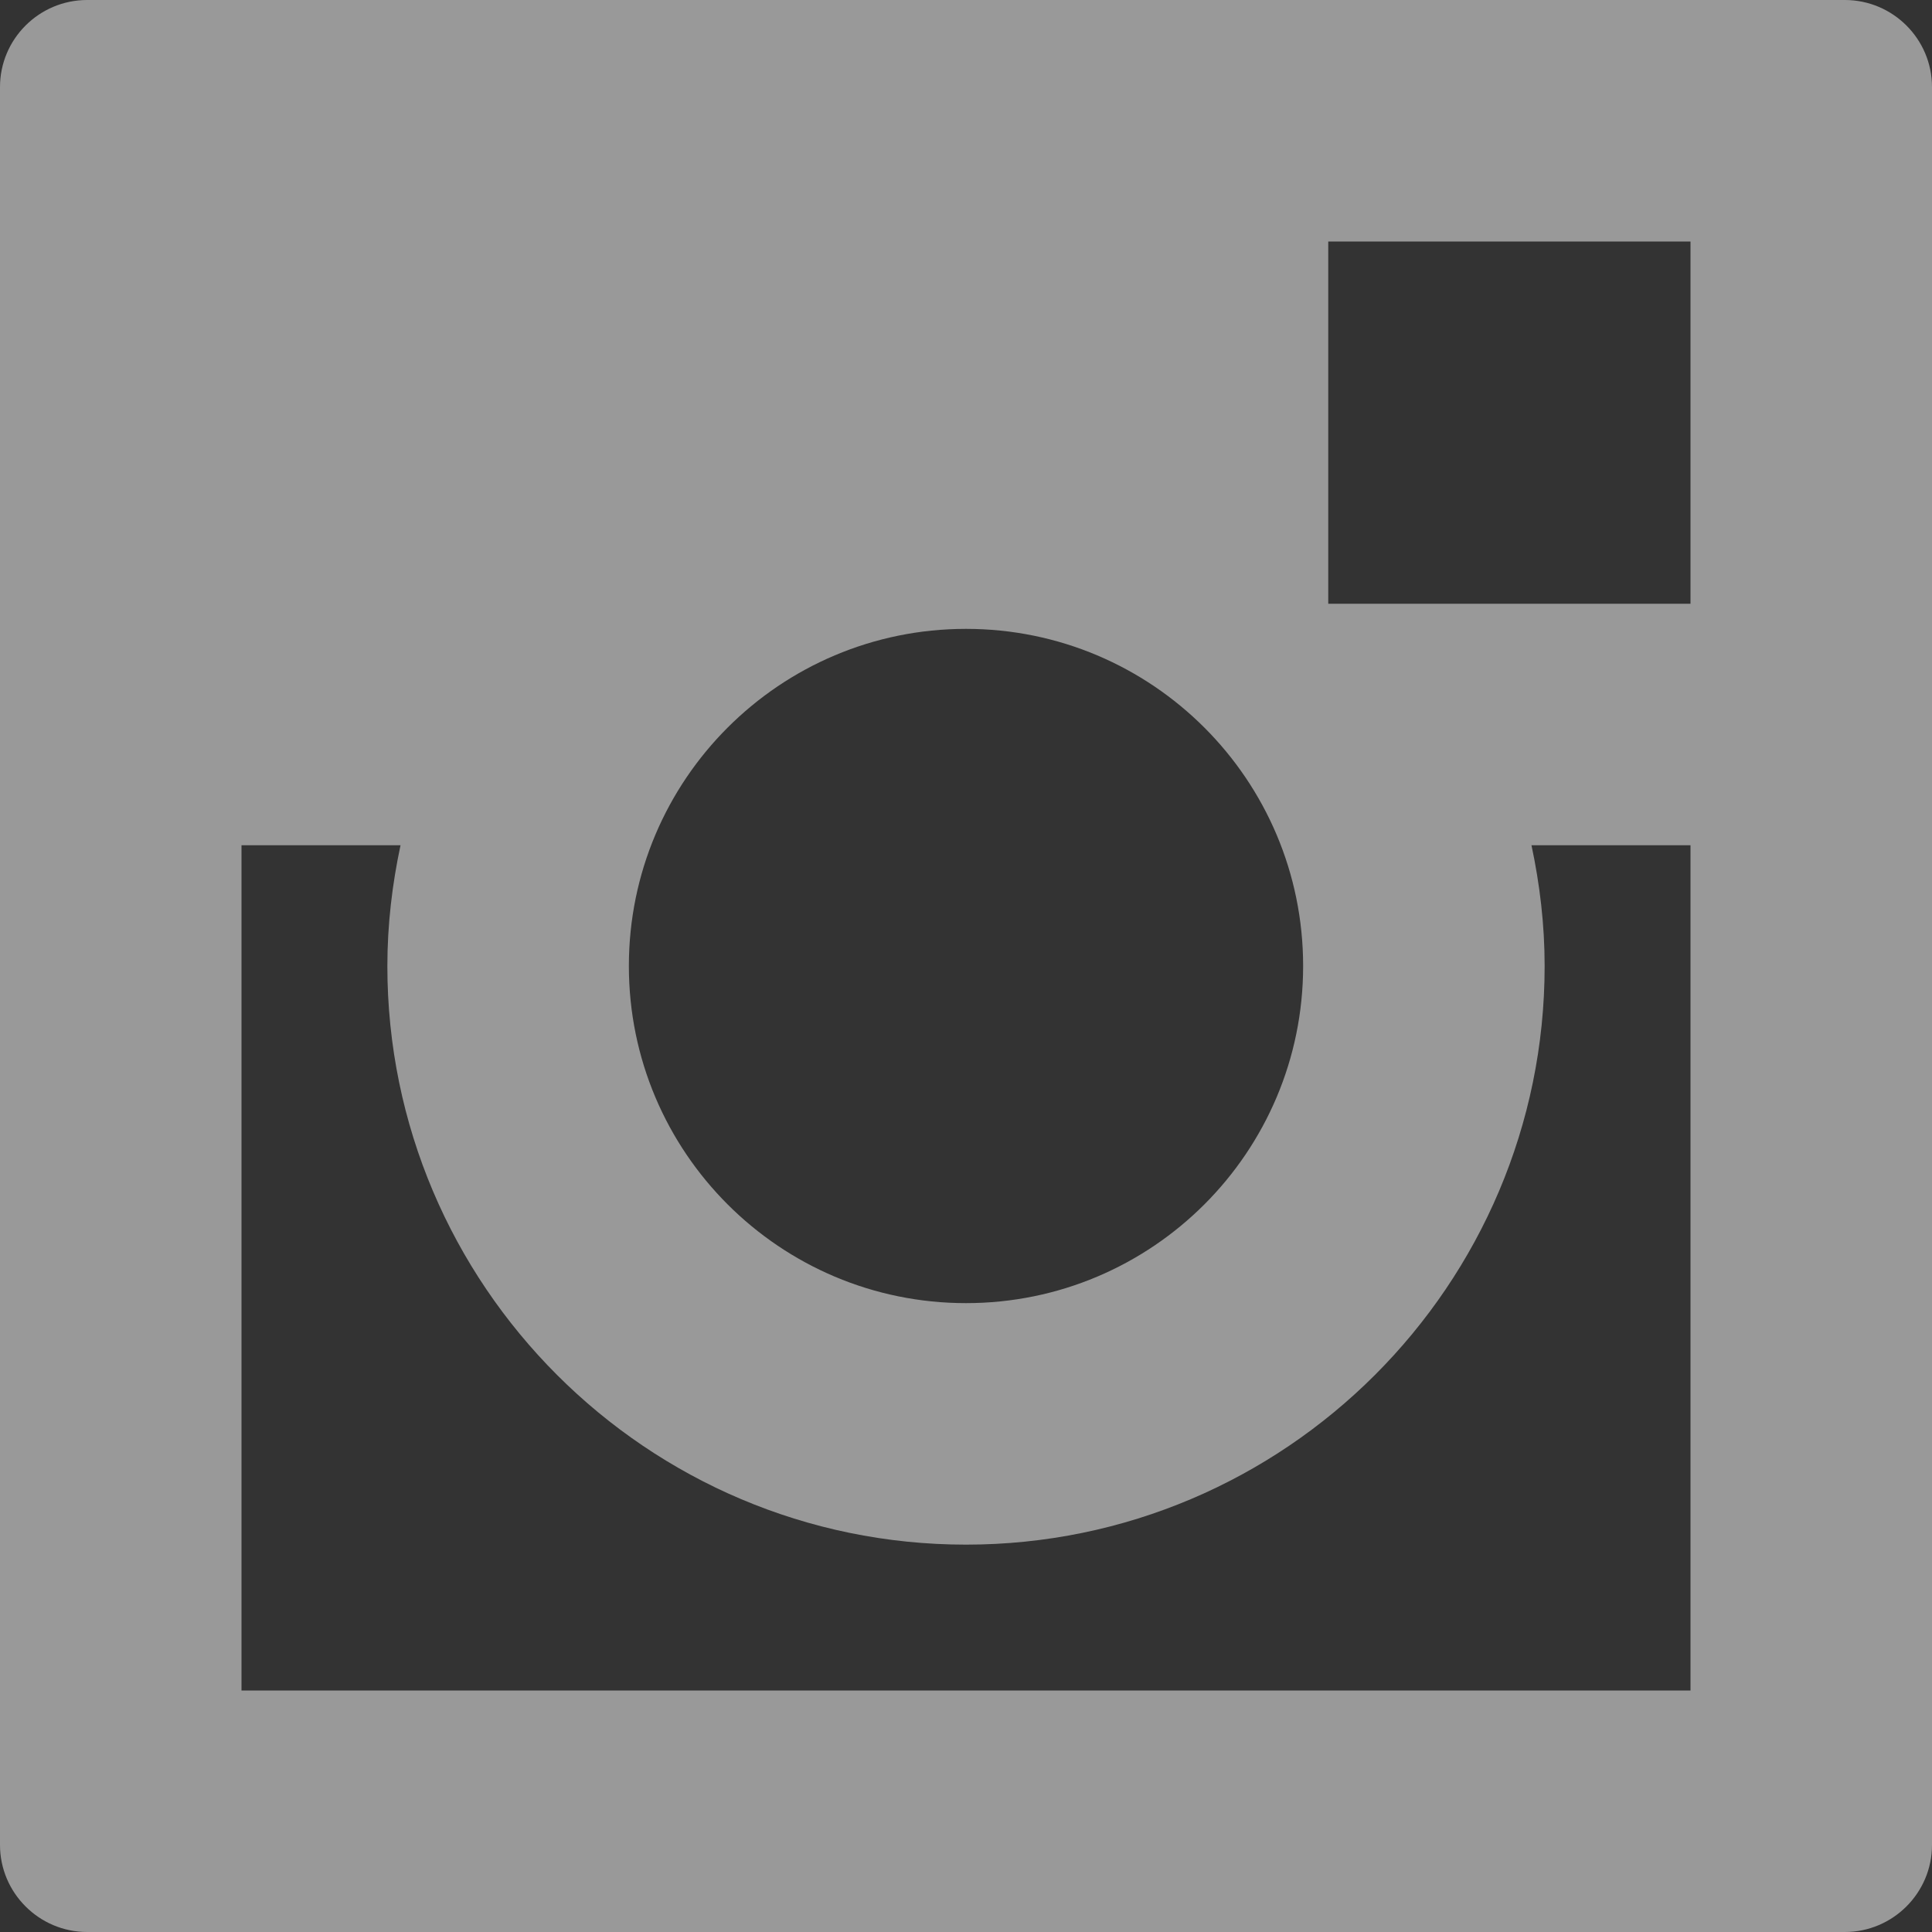 <?xml version="1.0" encoding="UTF-8"?>
<svg width="16px" height="16px" viewBox="0 0 16 16" version="1.1" xmlns="http://www.w3.org/2000/svg" xmlns:xlink="http://www.w3.org/1999/xlink">
    <rect x="0" y="0" width="16" height="16" fill="#333333" stroke="none"/>
    <!-- Generator: Sketch 52.6 (67491) - http://www.bohemiancoding.com/sketch -->
    <desc>Created with Sketch.</desc>
    <g id="Website-Desktop" stroke="none" stroke-width="1" fill="none" fill-rule="evenodd" fill-opacity="0.5">
        <path d="M15.278,0 L0.722,0 C0.324,0 0,0.323 0,0.721 L0,15.279 C0,15.676 0.324,16 0.722,16 L15.278,16 C15.676,16 16,15.676 16,15.279 L16,0.721 C16,0.323 15.676,0 15.278,0 Z M10.792,8 C10.792,9.542 9.542,10.792 8,10.792 C6.458,10.792 5.208,9.542 5.208,8 C5.208,6.458 6.458,5.208 8,5.208 C9.542,5.208 10.792,6.458 10.792,8 Z M14,14 L2,14 L2,7 L3.317,7 C3.248,7.323 3.208,7.657 3.208,8 C3.208,10.642 5.358,12.792 8,12.792 C10.642,12.792 12.792,10.642 12.792,8 C12.792,7.657 12.752,7.323 12.683,7 L14,7 L14,14 Z M14,5 L11,5 L11,2 L14,2 L14,5 Z" id="Instagram" fill="#FFFFFF"></path>
    </g>
</svg>